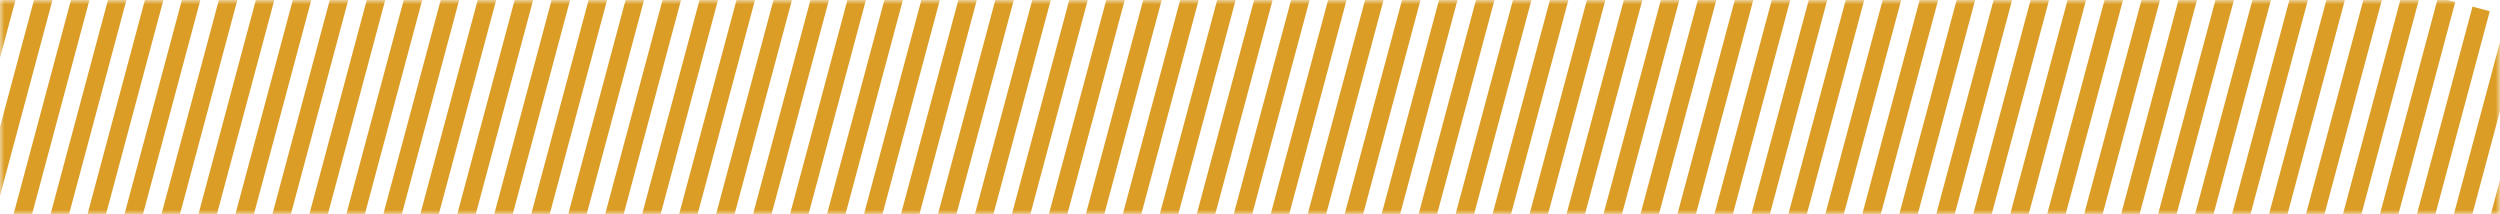 <svg width="280" height="24" viewBox="0 0 280 24" fill="none" xmlns="http://www.w3.org/2000/svg">
<mask id="mask0" mask-type="alpha" maskUnits="userSpaceOnUse" x="0" y="0" width="280" height="24">
<rect width="280" height="24" fill="#FFC033"/>
</mask>
<g mask="url(#mask0)">
<path d="M2.598 -72.762L4.53 -72.244L-22.648 29.187L-24.58 28.669L2.598 -72.762Z" fill="#DB9D25"/>
<path d="M6.462 -71.726L8.394 -71.209L-18.785 30.222L-20.716 29.704L6.462 -71.726Z" fill="#DB9D25"/>
<path d="M10.325 -70.691L12.257 -70.174L-14.921 31.257L-16.853 30.739L10.325 -70.691Z" fill="#DB9D25"/>
<path d="M14.189 -69.656L16.121 -69.138L-11.057 32.292L-12.989 31.775L14.189 -69.656Z" fill="#DB9D25"/>
<path d="M18.053 -68.621L19.985 -68.103L-7.194 33.328L-9.125 32.81L18.053 -68.621Z" fill="#DB9D25"/>
<path d="M21.917 -67.585L23.848 -67.068L-3.33 34.363L-5.262 33.845L21.917 -67.585Z" fill="#DB9D25"/>
<path d="M25.78 -66.55L27.712 -66.032L0.534 35.398L-1.398 34.881L25.78 -66.55Z" fill="#DB9D25"/>
<path d="M29.644 -65.515L31.576 -64.997L4.398 36.434L2.466 35.916L29.644 -65.515Z" fill="#DB9D25"/>
<path d="M33.508 -64.48L35.44 -63.962L8.261 37.469L6.329 36.951L33.508 -64.48Z" fill="#DB9D25"/>
<path d="M37.371 -63.444L39.303 -62.927L12.125 38.504L10.193 37.986L37.371 -63.444Z" fill="#DB9D25"/>
<path d="M41.235 -62.409L43.167 -61.891L15.989 39.539L14.057 39.022L41.235 -62.409Z" fill="#DB9D25"/>
<path d="M45.099 -61.374L47.031 -60.856L19.852 40.575L17.921 40.057L45.099 -61.374Z" fill="#DB9D25"/>
<path d="M48.962 -60.338L50.894 -59.821L23.716 41.61L21.784 41.092L48.962 -60.338Z" fill="#DB9D25"/>
<path d="M52.826 -59.303L54.758 -58.785L27.58 42.645L25.648 42.128L52.826 -59.303Z" fill="#DB9D25"/>
<path d="M56.69 -58.268L58.622 -57.75L31.444 43.681L29.512 43.163L56.69 -58.268Z" fill="#DB9D25"/>
<path d="M60.554 -57.233L62.486 -56.715L35.307 44.716L33.375 44.198L60.554 -57.233Z" fill="#DB9D25"/>
<path d="M64.417 -56.197L66.349 -55.68L39.171 45.751L37.239 45.233L64.417 -56.197Z" fill="#DB9D25"/>
<path d="M68.281 -55.162L70.213 -54.644L43.035 46.786L41.103 46.269L68.281 -55.162Z" fill="#DB9D25"/>
<path d="M72.145 -54.127L74.077 -53.609L46.898 47.822L44.966 47.304L72.145 -54.127Z" fill="#DB9D25"/>
<path d="M76.008 -53.092L77.94 -52.574L50.762 48.857L48.83 48.339L76.008 -53.092Z" fill="#DB9D25"/>
<path d="M79.872 -52.056L81.804 -51.539L54.626 49.892L52.694 49.374L79.872 -52.056Z" fill="#DB9D25"/>
<path d="M83.736 -51.021L85.668 -50.503L58.489 50.927L56.557 50.41L83.736 -51.021Z" fill="#DB9D25"/>
<path d="M87.6 -49.986L89.531 -49.468L62.353 51.963L60.421 51.445L87.6 -49.986Z" fill="#DB9D25"/>
<path d="M91.463 -48.95L93.395 -48.433L66.217 52.998L64.285 52.48L91.463 -48.95Z" fill="#DB9D25"/>
<path d="M95.327 -47.915L97.259 -47.398L70.081 54.033L68.149 53.516L95.327 -47.915Z" fill="#DB9D25"/>
<path d="M99.191 -46.88L101.122 -46.362L73.944 55.069L72.012 54.551L99.191 -46.88Z" fill="#DB9D25"/>
<path d="M103.054 -45.844L104.986 -45.327L77.808 56.104L75.876 55.586L103.054 -45.844Z" fill="#DB9D25"/>
<path d="M106.918 -44.809L108.85 -44.292L81.672 57.139L79.74 56.621L106.918 -44.809Z" fill="#DB9D25"/>
<path d="M110.782 -43.774L112.714 -43.256L85.535 58.174L83.603 57.657L110.782 -43.774Z" fill="#DB9D25"/>
<path d="M114.645 -42.739L116.577 -42.221L89.399 59.21L87.467 58.692L114.645 -42.739Z" fill="#DB9D25"/>
<path d="M118.509 -41.703L120.441 -41.186L93.263 60.245L91.331 59.727L118.509 -41.703Z" fill="#DB9D25"/>
<path d="M122.373 -40.668L124.305 -40.151L97.126 61.28L95.195 60.763L122.373 -40.668Z" fill="#DB9D25"/>
<path d="M126.237 -39.633L128.168 -39.115L100.99 62.316L99.058 61.798L126.237 -39.633Z" fill="#DB9D25"/>
<path d="M130.1 -38.598L132.032 -38.08L104.854 63.351L102.922 62.833L130.1 -38.598Z" fill="#DB9D25"/>
<path d="M133.964 -37.562L135.896 -37.045L108.718 64.386L106.786 63.868L133.964 -37.562Z" fill="#DB9D25"/>
<path d="M137.828 -36.527L139.76 -36.009L112.581 65.421L110.649 64.904L137.828 -36.527Z" fill="#DB9D25"/>
<path d="M141.691 -35.492L143.623 -34.974L116.445 66.457L114.513 65.939L141.691 -35.492Z" fill="#DB9D25"/>
<path d="M145.555 -34.456L147.487 -33.939L120.309 67.492L118.377 66.974L145.555 -34.456Z" fill="#DB9D25"/>
<path d="M149.419 -33.421L151.351 -32.904L124.172 68.527L122.24 68.01L149.419 -33.421Z" fill="#DB9D25"/>
<path d="M153.282 -32.386L155.214 -31.868L128.036 69.562L126.104 69.045L153.282 -32.386Z" fill="#DB9D25"/>
<path d="M157.146 -31.351L159.078 -30.833L131.9 70.598L129.968 70.08L157.146 -31.351Z" fill="#DB9D25"/>
<path d="M161.01 -30.315L162.942 -29.798L135.763 71.633L133.832 71.115L161.01 -30.315Z" fill="#DB9D25"/>
<path d="M164.874 -29.28L166.805 -28.762L139.627 72.668L137.695 72.151L164.874 -29.28Z" fill="#DB9D25"/>
<path d="M168.737 -28.245L170.669 -27.727L143.491 73.704L141.559 73.186L168.737 -28.245Z" fill="#DB9D25"/>
<path d="M172.601 -27.21L174.533 -26.692L147.355 74.739L145.423 74.221L172.601 -27.21Z" fill="#DB9D25"/>
<path d="M176.465 -26.174L178.397 -25.657L151.218 75.774L149.286 75.256L176.465 -26.174Z" fill="#DB9D25"/>
<path d="M180.328 -25.139L182.26 -24.621L155.082 76.809L153.15 76.292L180.328 -25.139Z" fill="#DB9D25"/>
<path d="M184.192 -24.104L186.124 -23.586L158.946 77.845L157.014 77.327L184.192 -24.104Z" fill="#DB9D25"/>
<path d="M188.056 -23.069L189.988 -22.551L162.809 78.88L160.878 78.362L188.056 -23.069Z" fill="#DB9D25"/>
<path d="M191.92 -22.033L193.851 -21.515L166.673 79.915L164.741 79.397L191.92 -22.033Z" fill="#DB9D25"/>
<path d="M195.783 -20.998L197.715 -20.48L170.537 80.95L168.605 80.433L195.783 -20.998Z" fill="#DB9D25"/>
<path d="M199.647 -19.963L201.579 -19.445L174.4 81.986L172.469 81.468L199.647 -19.963Z" fill="#DB9D25"/>
<path d="M203.511 -18.927L205.442 -18.41L178.264 83.021L176.332 82.503L203.511 -18.927Z" fill="#DB9D25"/>
<path d="M207.374 -17.892L209.306 -17.374L182.128 84.056L180.196 83.539L207.374 -17.892Z" fill="#DB9D25"/>
<path d="M211.238 -16.857L213.17 -16.339L185.992 85.091L184.06 84.574L211.238 -16.857Z" fill="#DB9D25"/>
<path d="M215.102 -15.822L217.034 -15.304L189.855 86.127L187.923 85.609L215.102 -15.822Z" fill="#DB9D25"/>
<path d="M218.965 -14.786L220.897 -14.269L193.719 87.162L191.787 86.644L218.965 -14.786Z" fill="#DB9D25"/>
<path d="M222.829 -13.751L224.761 -13.233L197.583 88.197L195.651 87.68L222.829 -13.751Z" fill="#DB9D25"/>
<path d="M226.693 -12.716L228.625 -12.198L201.446 89.233L199.515 88.715L226.693 -12.716Z" fill="#DB9D25"/>
<path d="M230.557 -11.68L232.488 -11.163L205.31 90.268L203.378 89.75L230.557 -11.68Z" fill="#DB9D25"/>
<path d="M234.42 -10.645L236.352 -10.127L209.174 91.303L207.242 90.786L234.42 -10.645Z" fill="#DB9D25"/>
<path d="M238.284 -9.61L240.216 -9.092L213.038 92.338L211.106 91.821L238.284 -9.61Z" fill="#DB9D25"/>
<path d="M242.148 -8.575L244.08 -8.057L216.901 93.374L214.969 92.856L242.148 -8.575Z" fill="#DB9D25"/>
<path d="M246.011 -7.539L247.943 -7.022L220.765 94.409L218.833 93.891L246.011 -7.539Z" fill="#DB9D25"/>
<path d="M249.875 -6.504L251.807 -5.986L224.629 95.444L222.697 94.927L249.875 -6.504Z" fill="#DB9D25"/>
<path d="M253.739 -5.469L255.671 -4.951L228.492 96.48L226.56 95.962L253.739 -5.469Z" fill="#DB9D25"/>
<path d="M257.602 -4.433L259.534 -3.916L232.356 97.515L230.424 96.997L257.602 -4.433Z" fill="#DB9D25"/>
<path d="M261.466 -3.398L263.398 -2.881L236.22 98.55L234.288 98.032L261.466 -3.398Z" fill="#DB9D25"/>
<path d="M265.33 -2.363L267.262 -1.845L240.083 99.585L238.152 99.068L265.33 -2.363Z" fill="#DB9D25"/>
<path d="M269.194 -1.328L271.125 -0.81L243.947 100.621L242.015 100.103L269.194 -1.328Z" fill="#DB9D25"/>
<path d="M273.057 -0.292L274.989 0.225L247.811 101.656L245.879 101.138L273.057 -0.292Z" fill="#DB9D25"/>
<path d="M276.921 0.743L278.853 1.261L251.675 102.691L249.743 102.174L276.921 0.743Z" fill="#DB9D25"/>
<path d="M280.785 1.778L282.717 2.296L255.538 103.727L253.606 103.209L280.785 1.778Z" fill="#DB9D25"/>
<path d="M284.648 2.813L286.58 3.331L259.402 104.762L257.47 104.244L284.648 2.813Z" fill="#DB9D25"/>
</g>
</svg>
